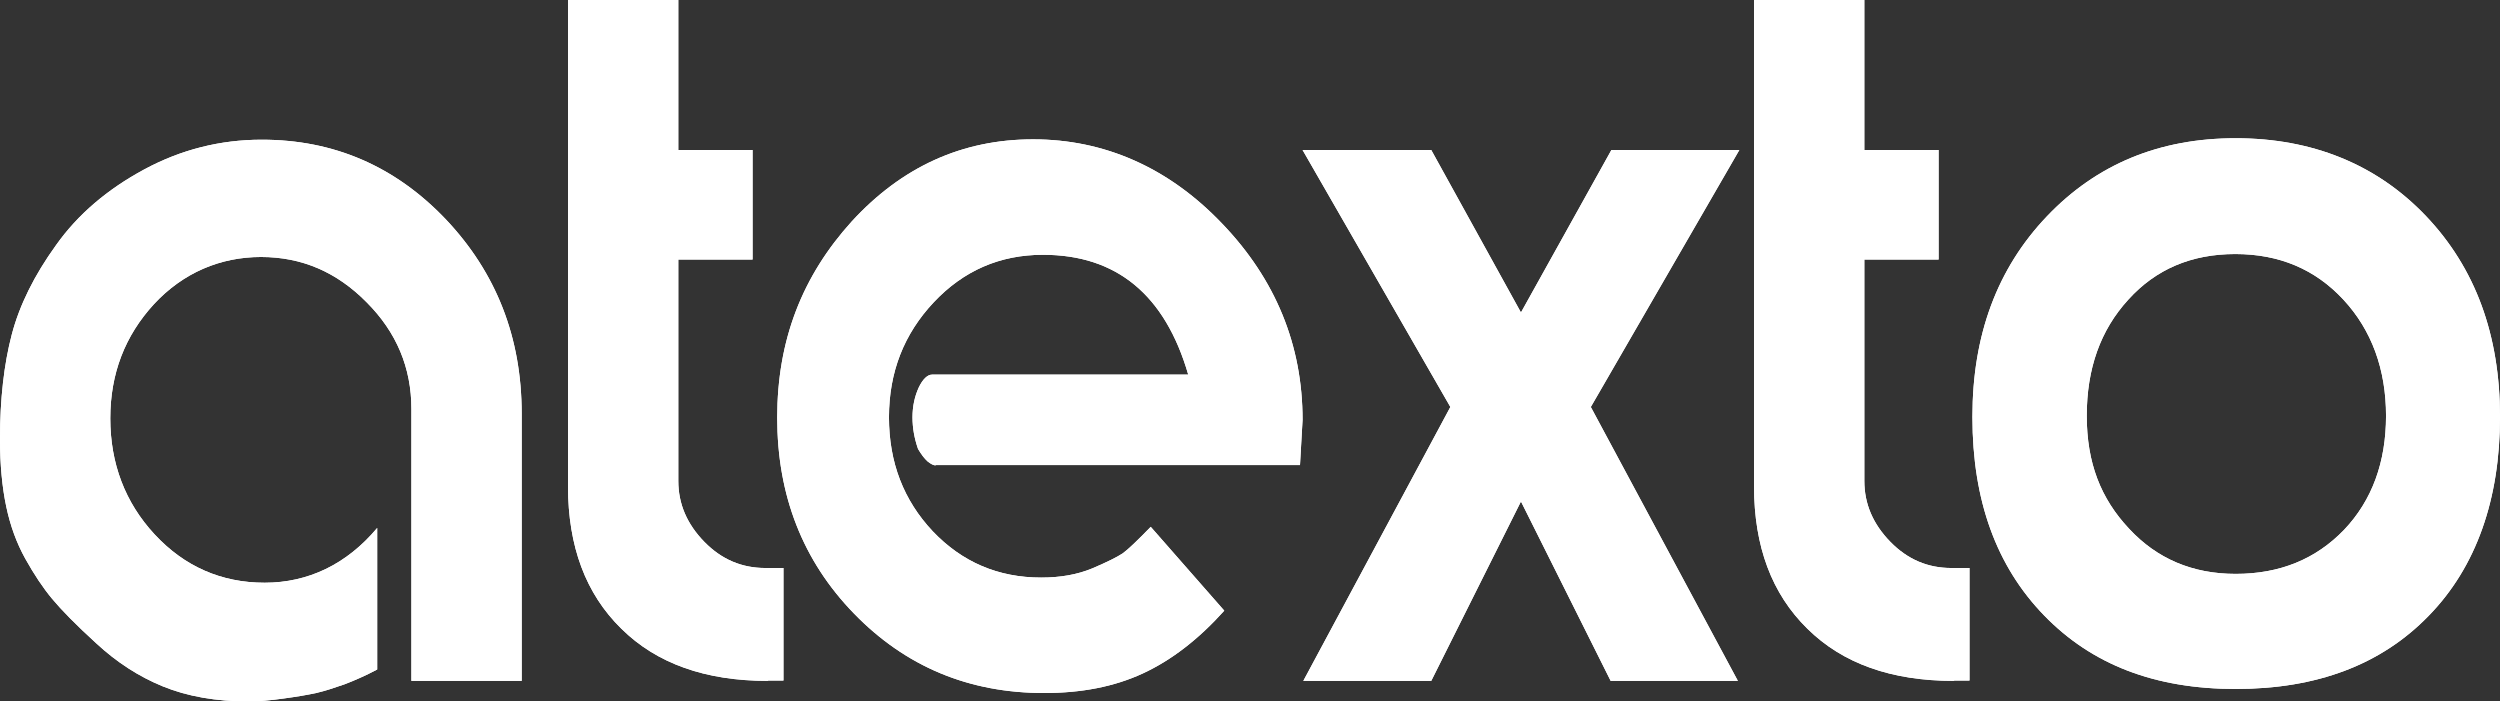 <?xml version="1.0" encoding="UTF-8"?><svg id="Capa_2" xmlns="http://www.w3.org/2000/svg" viewBox="0 0 68 19.08"><rect x="0" y="0" width="68" height="19.08" fill="#333333" stroke="none"/><defs><style>.cls-1{fill:#fff;}</style></defs><g id="Capa_1-2"><g><g><path class="cls-1" d="M8.6,18.85c-.23,.05-.52,.1-.89,.15-.36,.05-.68,.08-.93,.08-.91,0-1.69-.14-2.35-.41-.66-.27-1.26-.66-1.81-1.17-.55-.5-.95-.91-1.2-1.21-.25-.3-.49-.66-.73-1.09-.24-.43-.41-.9-.52-1.42-.11-.52-.17-1.13-.17-1.84,0-1.09,.11-2.04,.32-2.84,.21-.8,.61-1.61,1.21-2.44,.59-.83,1.39-1.51,2.39-2.05,1-.54,2.07-.81,3.2-.81,1.96,0,3.63,.72,5.01,2.17,1.37,1.45,2.06,3.21,2.06,5.28v7.27h-3v-7.4c0-1.11-.4-2.08-1.22-2.9-.81-.82-1.76-1.23-2.87-1.23s-2.12,.43-2.91,1.28c-.79,.86-1.19,1.89-1.19,3.11s.4,2.29,1.21,3.16c.81,.87,1.81,1.31,2.99,1.31s2.23-.5,3.06-1.49v3.85c-.32,.17-.62,.3-.88,.4-.26,.09-.52,.18-.78,.24"/><path class="cls-1" d="M20.88,18.52c-1.69,0-3.02-.47-3.98-1.42-.97-.95-1.45-2.24-1.45-3.87V0h3V4.08h2.02v2.98h-2.02v6.02c0,.63,.24,1.18,.71,1.66,.47,.48,1.02,.71,1.66,.71h.49v3.06h-.41Z"/><path class="cls-1" d="M25.46,12.66c-.07,0-.14-.04-.23-.11-.09-.08-.17-.19-.26-.34-.1-.29-.15-.57-.15-.86,0-.3,.06-.57,.17-.81,.11-.23,.24-.35,.36-.35h6.97c-.63-2.17-1.95-3.26-3.95-3.26-1.17,0-2.16,.43-2.97,1.29-.81,.86-1.22,1.9-1.22,3.13s.4,2.26,1.19,3.1c.8,.84,1.78,1.26,2.95,1.26,.52,0,.98-.08,1.39-.25,.4-.17,.68-.31,.83-.41,.15-.11,.4-.35,.76-.72l2,2.28c-.7,.78-1.44,1.35-2.22,1.71-.78,.36-1.67,.53-2.68,.53-2.05,0-3.77-.72-5.17-2.16-1.4-1.44-2.09-3.22-2.09-5.33s.68-3.85,2.03-5.34c1.36-1.48,3-2.23,4.93-2.23s3.68,.76,5.14,2.29c1.46,1.52,2.19,3.31,2.19,5.34l-.07,1.23h-9.92Z"/></g><polygon class="cls-1" points="38.93 4.08 41.37 8.5 43.83 4.08 47.31 4.08 43.27 11.07 47.27 18.52 43.81 18.52 41.37 13.64 38.93 18.52 35.45 18.52 39.45 11.07 35.43 4.08 38.93 4.08"/><g><path class="cls-1" d="M53.14,18.52c-1.69,0-3.02-.47-3.98-1.42-.97-.95-1.45-2.24-1.45-3.87V0h3V4.08h2.02v2.98h-2.02v6.02c0,.63,.24,1.18,.71,1.66,.47,.48,1.02,.71,1.66,.71h.49v3.06h-.41Z"/><path class="cls-1" d="M53.65,11.33c0-2.21,.67-4.02,2.02-5.44,1.35-1.42,3.06-2.13,5.14-2.13s3.84,.71,5.18,2.12c1.34,1.41,2.01,3.23,2.01,5.46s-.64,4.08-1.94,5.41c-1.29,1.33-3.04,1.99-5.25,1.99s-3.92-.67-5.21-2c-1.3-1.34-1.95-3.13-1.95-5.39m7.16,4.26c1.2,0,2.18-.4,2.95-1.2,.76-.8,1.14-1.84,1.14-3.1s-.39-2.33-1.16-3.16c-.77-.83-1.75-1.24-2.94-1.24s-2.16,.41-2.91,1.24c-.76,.83-1.13,1.88-1.13,3.16s.38,2.25,1.15,3.07c.76,.82,1.73,1.23,2.9,1.23"/><path class="cls-1" d="M8.6,18.85c-.23,.05-.52,.1-.89,.15-.36,.05-.68,.08-.93,.08-.91,0-1.69-.14-2.35-.41-.66-.27-1.26-.66-1.81-1.17-.55-.5-.95-.91-1.2-1.21-.25-.3-.49-.66-.73-1.09-.24-.43-.41-.9-.52-1.42-.11-.52-.17-1.13-.17-1.84,0-1.09,.11-2.04,.32-2.84,.21-.8,.61-1.61,1.21-2.44,.59-.83,1.39-1.51,2.39-2.05,1-.54,2.07-.81,3.2-.81,1.96,0,3.63,.72,5.01,2.17,1.37,1.45,2.06,3.21,2.06,5.28v7.27h-3v-7.4c0-1.11-.4-2.08-1.22-2.9-.81-.82-1.76-1.23-2.87-1.23s-2.12,.43-2.91,1.28c-.79,.86-1.19,1.89-1.19,3.11s.4,2.29,1.21,3.16c.81,.87,1.81,1.31,2.99,1.31s2.23-.5,3.06-1.49v3.85c-.32,.17-.62,.3-.88,.4-.26,.09-.52,.18-.78,.24"/><path class="cls-1" d="M20.88,18.52c-1.69,0-3.02-.47-3.98-1.42-.97-.95-1.45-2.24-1.45-3.87V0h3V4.08h2.02v2.98h-2.02v6.02c0,.63,.24,1.18,.71,1.66,.47,.48,1.02,.71,1.66,.71h.49v3.06h-.41Z"/><path class="cls-1" d="M25.46,12.66c-.07,0-.14-.04-.23-.11-.09-.08-.17-.19-.26-.34-.1-.29-.15-.57-.15-.86,0-.3,.06-.57,.17-.81,.11-.23,.24-.35,.36-.35h6.97c-.63-2.17-1.95-3.26-3.95-3.26-1.17,0-2.16,.43-2.97,1.29-.81,.86-1.22,1.9-1.22,3.13s.4,2.26,1.19,3.1c.8,.84,1.78,1.26,2.95,1.26,.52,0,.98-.08,1.39-.25,.4-.17,.68-.31,.83-.41,.15-.11,.4-.35,.76-.72l2,2.28c-.7,.78-1.44,1.35-2.22,1.71-.78,.36-1.67,.53-2.68,.53-2.05,0-3.77-.72-5.17-2.16-1.4-1.44-2.09-3.22-2.09-5.33s.68-3.85,2.03-5.34c1.36-1.48,3-2.23,4.93-2.23s3.68,.76,5.14,2.29c1.46,1.52,2.19,3.31,2.19,5.34l-.07,1.23h-9.92Z"/></g><polygon class="cls-1" points="38.93 4.08 41.37 8.5 43.83 4.08 47.31 4.08 43.27 11.07 47.27 18.52 43.81 18.52 41.37 13.64 38.93 18.52 35.45 18.52 39.45 11.07 35.43 4.08 38.93 4.08"/><g><path class="cls-1" d="M53.14,18.52c-1.69,0-3.02-.47-3.98-1.42-.97-.95-1.45-2.24-1.45-3.87V0h3V4.08h2.02v2.98h-2.02v6.02c0,.63,.24,1.18,.71,1.66,.47,.48,1.02,.71,1.66,.71h.49v3.06h-.41Z"/><path class="cls-1" d="M53.65,11.33c0-2.21,.67-4.02,2.02-5.44,1.35-1.42,3.06-2.13,5.14-2.13s3.84,.71,5.18,2.12c1.34,1.41,2.01,3.23,2.01,5.46s-.64,4.08-1.94,5.41c-1.29,1.33-3.04,1.99-5.25,1.99s-3.92-.67-5.21-2c-1.3-1.34-1.95-3.13-1.95-5.39m7.16,4.26c1.2,0,2.18-.4,2.95-1.2,.76-.8,1.14-1.84,1.14-3.1s-.39-2.33-1.16-3.16c-.77-.83-1.75-1.24-2.94-1.24s-2.16,.41-2.91,1.24c-.76,.83-1.13,1.88-1.13,3.16s.38,2.25,1.15,3.07c.76,.82,1.73,1.23,2.9,1.23"/></g></g></g></svg>